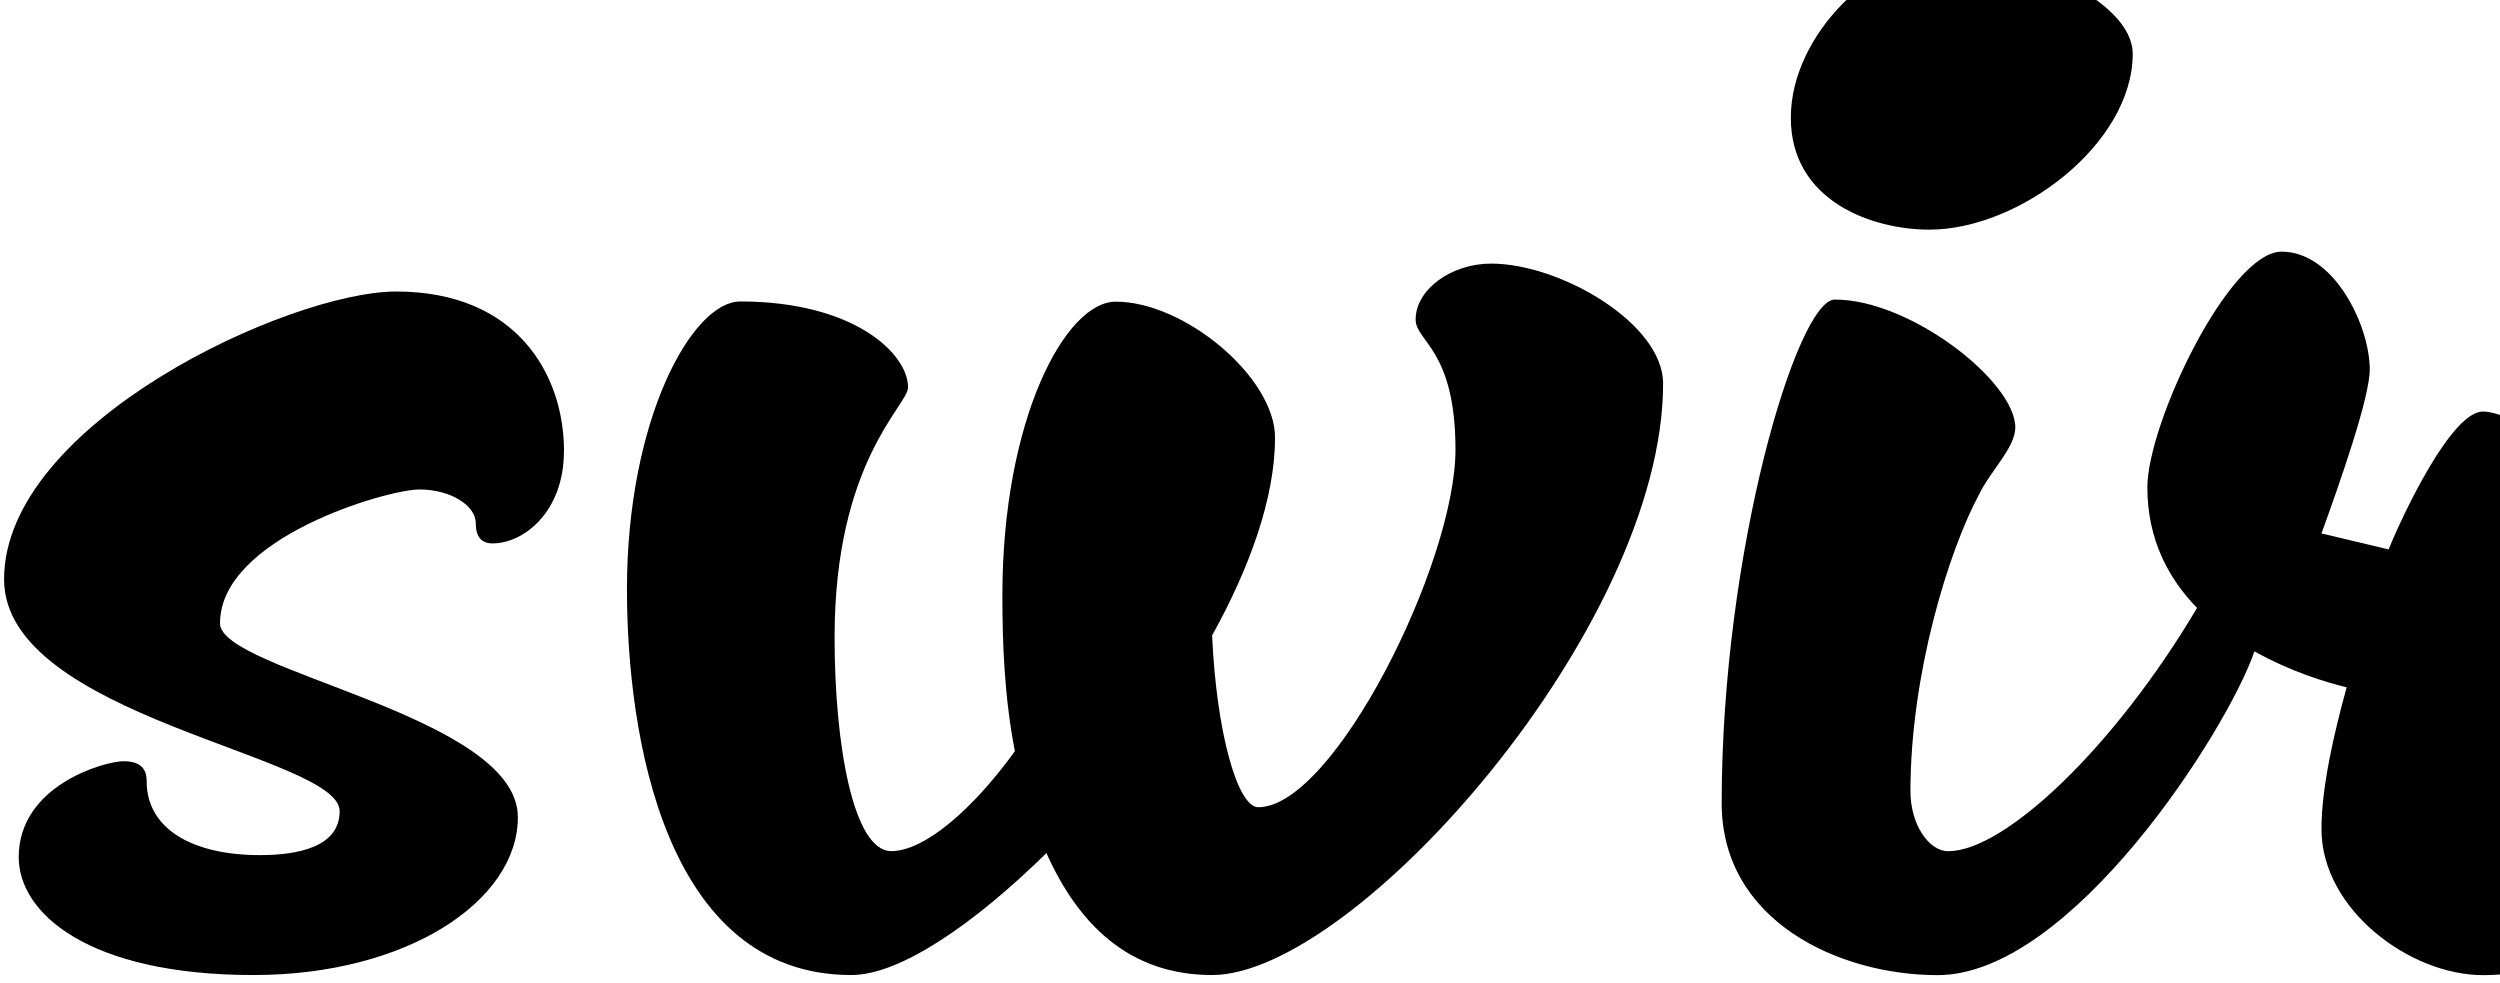 <?xml version="1.0" encoding="UTF-8" standalone="no"?>
<svg
   id="Layer_1"
   viewBox="0 0 284.96 112.06"
   version="1.1"
   sodipodi:docname="Swirl5.svg"
   inkscape:version="1.2.2 (b0a8486541, 2022-12-01)"
   xmlns:inkscape="http://www.inkscape.org/namespaces/inkscape"
   xmlns:sodipodi="http://sodipodi.sourceforge.net/DTD/sodipodi-0.dtd"
   xmlns="http://www.w3.org/2000/svg"
   xmlns:svg="http://www.w3.org/2000/svg">
  <sodipodi:namedview
     id="namedview3168"
     pagecolor="#ffffff"
     bordercolor="#000000"
     borderopacity="0.25"
     inkscape:showpageshadow="2"
     inkscape:pageopacity="0.0"
     inkscape:pagecheckerboard="0"
     inkscape:deskcolor="#d1d1d1"
     showgrid="false"
     inkscape:zoom="0.77668595"
     inkscape:cx="283.89853"
     inkscape:cy="258.1481"
     inkscape:window-width="1064"
     inkscape:window-height="948"
     inkscape:window-x="5128"
     inkscape:window-y="964"
     inkscape:window-maximized="0"
     inkscape:current-layer="Layer_1" />
  <defs
     id="defs3157">
    <style
       id="style3134">
      .cls-1 {
        fill:url(#CubeHelix);
      }
    </style>
    <linearGradient
       id="CubeHelix"
       x1="0%"
       y1="0"
       x2="100%"
       y2="0"
       gradientUnits="userSpaceOnUse">
      <stop
         offset="0"
         stop-color="#502047"
         id="stop3136" />
      <stop
         offset=".11"
         stop-color="#403c75"
         id="stop3138" />
      <stop
         offset=".22"
         stop-color="#276770"
         id="stop3140" />
      <stop
         offset=".33"
         stop-color="#398247"
         id="stop3142" />
      <stop
         offset=".44"
         stop-color="#7b8038"
         id="stop3144" />
      <stop
         offset=".56"
         stop-color="#bb7368"
         id="stop3146" />
      <stop
         offset=".67"
         stop-color="#c57cb7"
         id="stop3148" />
      <stop
         offset=".78"
         stop-color="#a5a1e1"
         id="stop3150" />
      <stop
         offset=".89"
         stop-color="#92cad3"
         id="stop3152" />
      <stop
         offset="1"
         stop-color="#aedeb7"
         id="stop3154" />
    </linearGradient>
  </defs>
  <path
     class="cls-1"
     d="m 64.278,51.464 c 0,6.834 -4.541,10.474 -8.134,10.474 -1.202,0 -1.91,-0.687 -1.91,-2.278 0,-2.049 -2.871,-3.869 -6.451,-3.869 -3.579,0 -22.705,5.472 -22.705,15.259 0,5.472 33.95,10.474 33.95,22.093 0,9.57 -12.674,17.995 -30.117,17.995 -18.885,0 -26.778,-7.063 -26.778,-13.439 0,-8.196 9.803,-10.932 11.953,-10.932 2.391,0 2.631,1.362 2.631,2.278 0,5.472 5.262,8.425 12.915,8.425 4.301,0 9.082,-0.916 9.082,-5.014 0,-6.376 -38.25,-10.703 -38.25,-26.42 0,-17.766 32.508,-32.808 44.701,-32.808 13.623,0 19.125,9.341 19.125,18.224 z"
     id="path3159"
     style="fill:#000000;fill-opacity:1;stroke:none;stroke-width:1.304" />
  <path
     class="cls-1"
     d="M 115.684,85.633 C 114.482,79.487 114.255,73.327 114.255,67.868 c 0,-20.044 7.172,-33.483 12.915,-33.483 7.893,0 18.164,8.654 18.164,15.488 0,6.834 -2.871,14.813 -7.172,22.551 0.481,10.932 2.871,19.586 5.262,19.586 8.601,0 22.477,-27.794 22.477,-40.775 0,-11.39 -4.541,-12.306 -4.541,-14.813 0,-3.423 4.06,-6.376 8.601,-6.376 7.893,0 19.606,6.834 19.606,13.668 0,27.794 -35.139,67.424 -51.406,67.424 -9.563,0 -15.306,-5.918 -18.885,-13.897 -8.361,8.196 -16.735,13.897 -22.237,13.897 -21.275,0 -25.576,-27.336 -25.576,-43.969 0,-19.357 7.412,-32.808 12.915,-32.808 12.915,0 19.125,5.918 19.125,9.799 0,2.049 -8.374,8.425 -8.374,28.481 0,12.306 2.15,24.371 6.451,24.371 3.82,0 9.322,-4.785 14.104,-11.39 z"
     id="path3161"
     style="fill:#000000;fill-opacity:1;stroke:none;stroke-width:1.304" />
  <path
     class="cls-1"
     d="m 222.302,-5.486 c -8.374,0 -18.177,9.341 -18.177,18.898 0,9.557 9.336,12.764 15.786,12.764 10.284,0 23.185,-9.799 23.185,-20.044 0,-6.159 -12.902,-11.619 -20.795,-11.619 z"
     id="path3163"
     style="fill:#000000;fill-opacity:1;stroke:none;stroke-width:1.304" />
  <path
     class="cls-1"
     d="m 381.033,72.195 c 0,5.23 -19.833,38.955 -36.568,38.955 -14.491,0 -23.439,-14.699 -25.563,-26.038 -7.252,11.466 -20.488,26.038 -35.887,26.038 -8.361,0 -18.404,-7.521 -18.404,-16.633 0,-4.785 1.429,-10.932 2.871,-16.175 -2.297,-0.547 -6.411,-1.794 -10.511,-4.098 -3.072,8.959 -20.875,36.906 -36.114,36.906 -11.232,0 -24.614,-6.159 -24.614,-19.598 0,-28.698 8.601,-57.408 12.902,-57.408 8.614,0 20.568,9.341 20.568,14.584 0,2.278 -2.871,5.014 -4.073,7.521 -3.579,6.605 -7.88,20.731 -7.88,33.941 0,3.869 2.15,6.834 4.301,6.834 6.464,0 18.965,-11.861 28.367,-27.73 -3.285,-3.372 -5.663,-7.852 -5.663,-13.732 0,-7.292 9.322,-26.878 15.306,-26.878 5.983,0 10.043,8.425 10.043,13.439 0,3.182 -3.352,12.752 -5.503,18.682 l 7.653,1.82 c 1.669,-4.098 7.172,-15.717 10.751,-15.717 4.541,0 17.456,9.786 17.456,13.668 0,1.82 -2.871,6.376 -5.503,8.654 -4.06,7.292 -8.601,17.537 -8.601,24.6 0,2.507 1.91,3.194 3.112,3.194 6.918,0 20.514,-13.579 30.264,-31.116 4.394,-31.943 18.484,-97.368 28.06,-97.368 7.893,0 22.958,9.341 22.958,20.96 0,13.668 -12.915,44.644 -25.349,64.471 -2.631,11.619 -3.339,20.947 -3.339,29.843 0,5.918 2.15,12.294 5.97,12.294 5.503,0 19.366,-13.668 28.928,-32.121 0,0 4.06,3.194 4.06,8.208 z"
     id="path3165"
     style="fill:#000000;fill-opacity:1;stroke:none;stroke-width:1.304" />
</svg>
